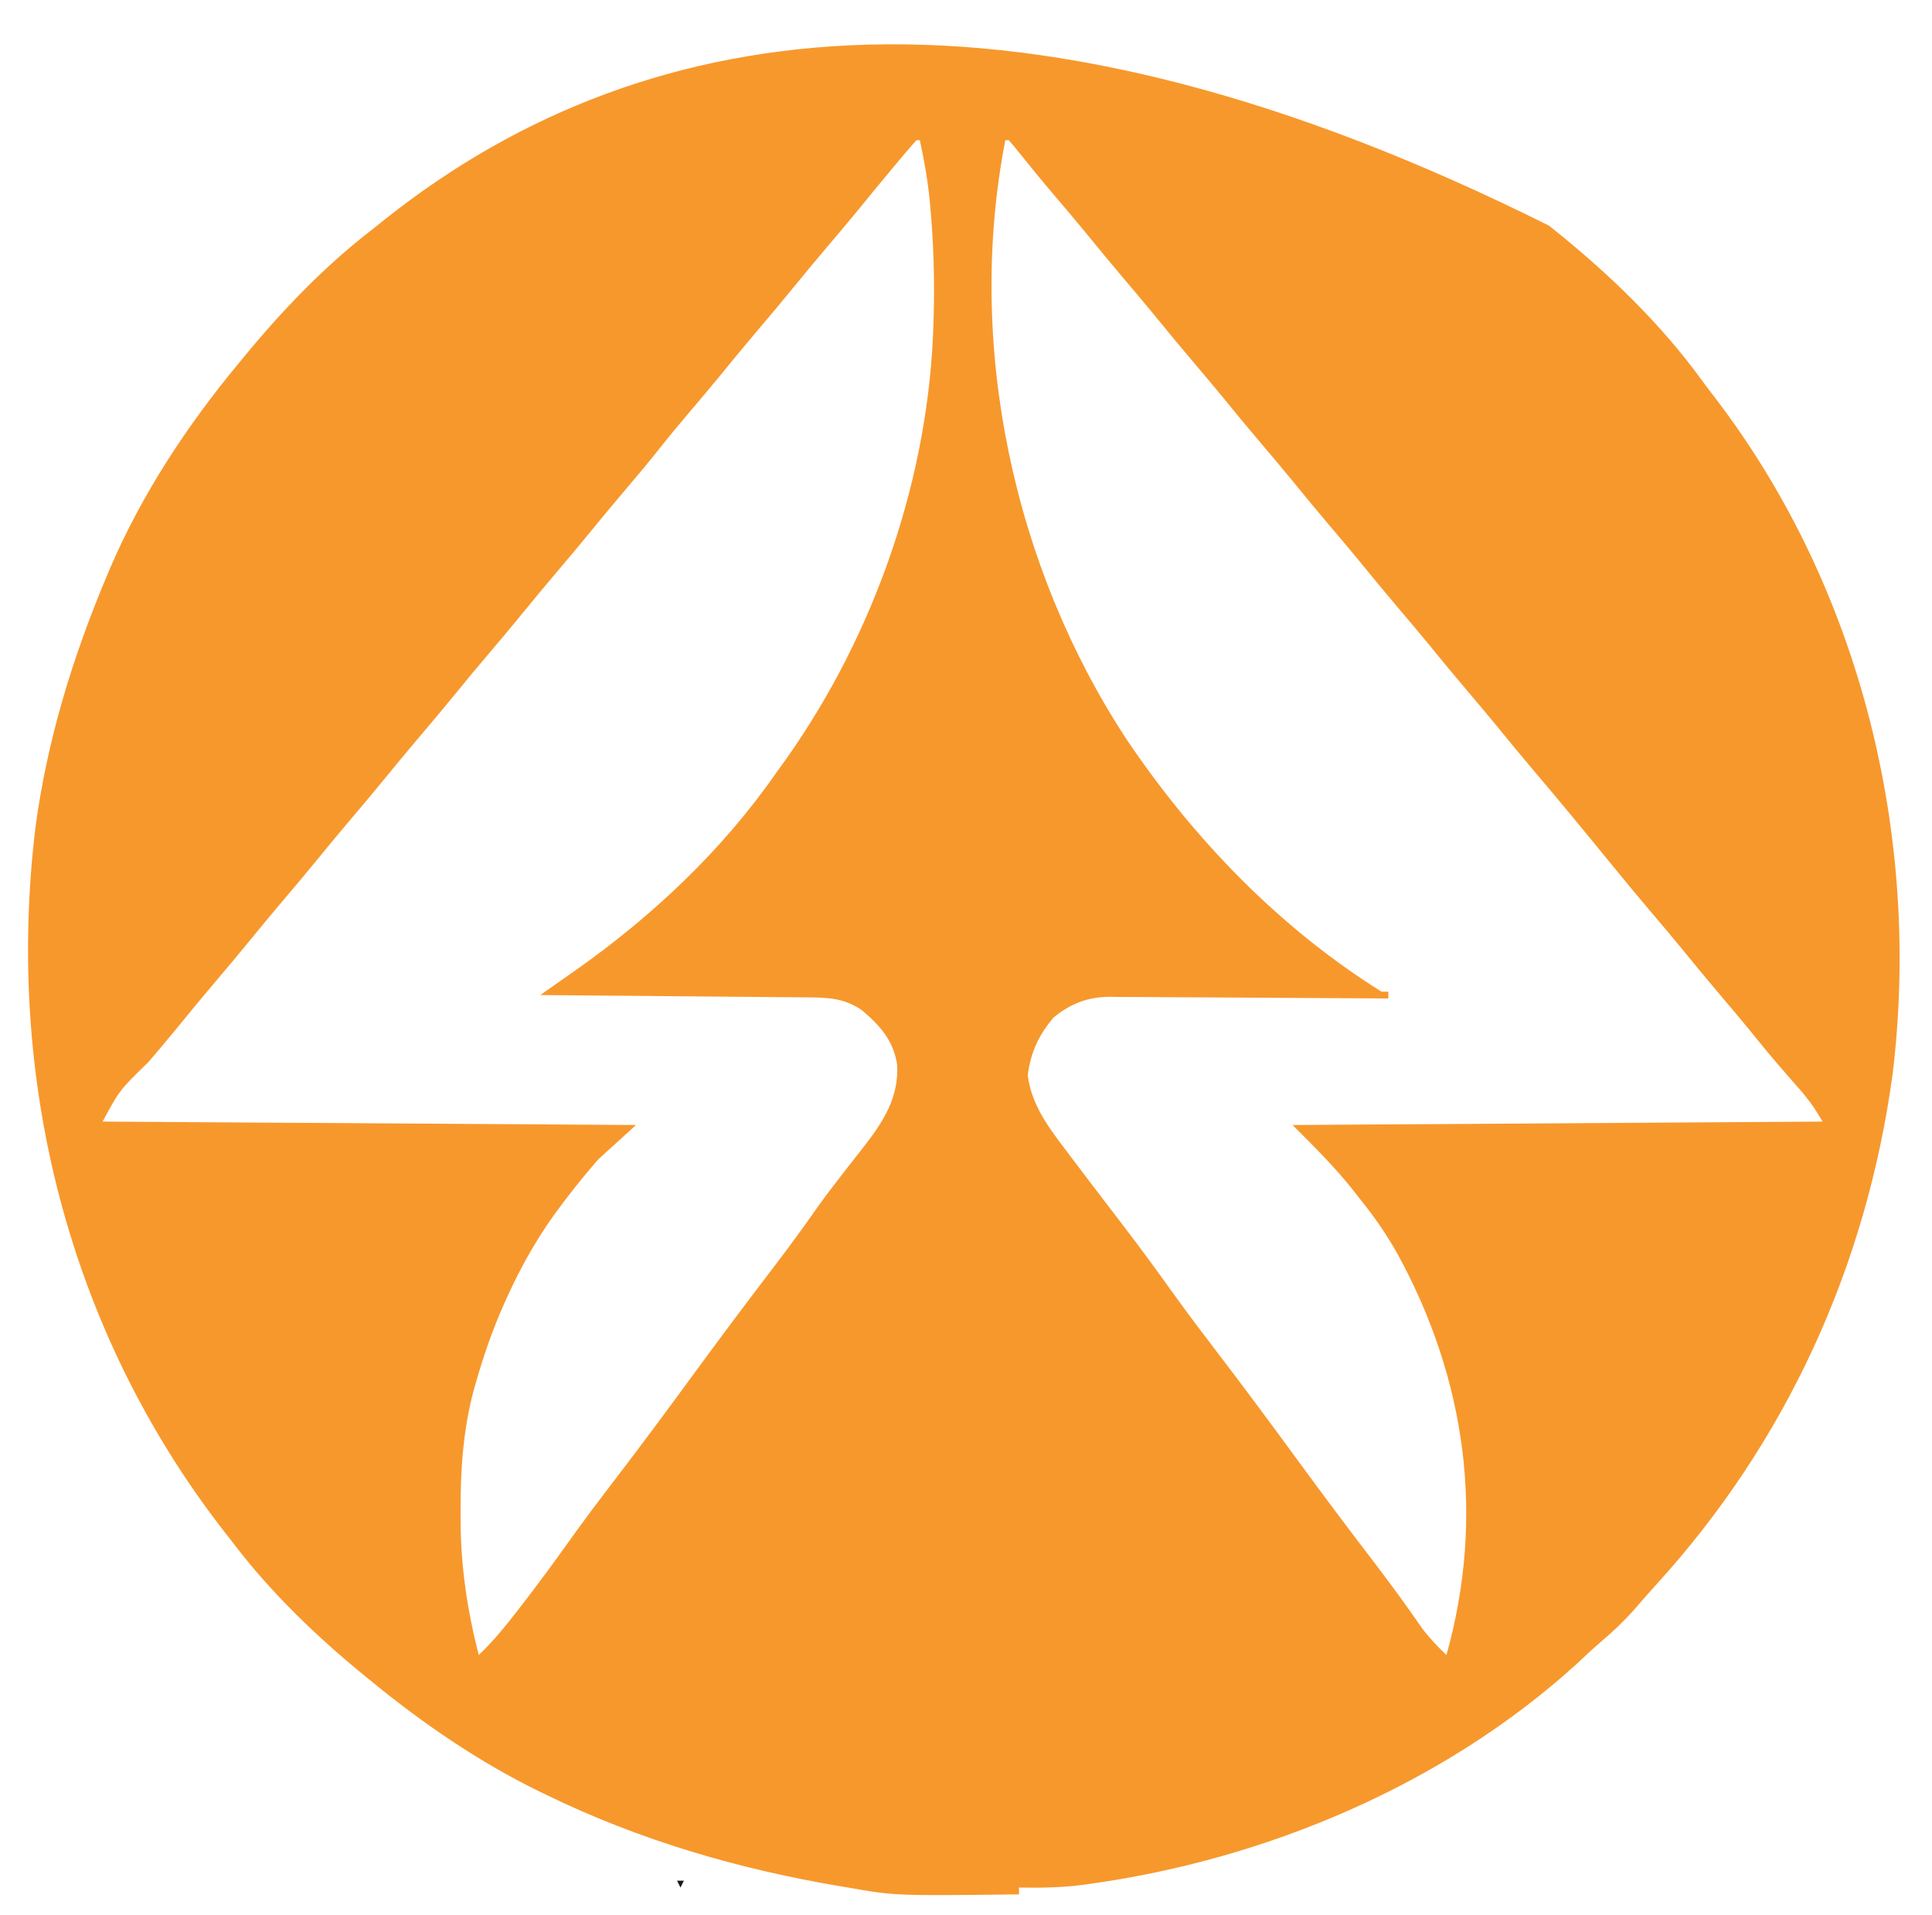 <?xml version="1.0" encoding="UTF-8"?>
<svg version="1.1" xmlns="http://www.w3.org/2000/svg" width="565" height="560">
<path d="M0 0 C0.866 0.692 0.866 0.692 1.749 1.398 C17.614 14.151 32.845 28.823 44.791 45.342 C46.058 47.079 47.362 48.782 48.676 50.484 C91.256 106.214 108.916 178.88 100.474 248.165 C92.82 304.295 69.418 355.708 31.188 397.59 C29.067 399.926 27.003 402.303 24.938 404.688 C21.883 408.127 18.682 411.177 15.168 414.141 C12.707 416.251 10.364 418.469 8 420.688 C-30.743 455.865 -82.446 477.663 -133.938 484.875 C-134.794 484.995 -135.651 485.115 -136.533 485.239 C-142.704 486.02 -148.785 486.12 -155 486 C-155 486.66 -155 487.32 -155 488 C-191.202 488.416 -191.202 488.416 -205 486 C-205.77 485.871 -206.541 485.742 -207.334 485.609 C-237.156 480.572 -265.762 472.224 -293 459 C-293.718 458.654 -294.436 458.308 -295.176 457.951 C-312.657 449.419 -328.946 438.285 -344 426 C-344.53 425.571 -345.061 425.142 -345.607 424.7 C-360.021 412.977 -373.778 399.839 -385 385 C-385.925 383.815 -386.851 382.63 -387.777 381.445 C-433.229 322.741 -451.499 249.199 -442.625 175.907 C-439.218 150.559 -431.864 126.544 -422 103 C-421.664 102.198 -421.328 101.395 -420.981 100.569 C-411.596 78.603 -398.24 58.321 -383 40 C-382.586 39.496 -382.172 38.991 -381.745 38.472 C-370.439 24.739 -358.127 11.854 -344 1 C-342.761 0.01 -341.523 -0.981 -340.285 -1.973 C-262.535 -63.623 -153.986 -76.932 0 0 Z M-185 -25 C-186.704 -23.086 -188.36 -21.155 -190 -19.188 C-190.497 -18.596 -190.994 -18.004 -191.506 -17.395 C-195.273 -12.899 -198.985 -8.361 -202.688 -3.812 C-205.724 -0.12 -208.818 3.521 -211.914 7.164 C-214.812 10.581 -217.672 14.025 -220.5 17.5 C-224.248 22.105 -228.07 26.64 -231.914 31.164 C-235.559 35.46 -239.128 39.814 -242.684 44.184 C-245.278 47.338 -247.916 50.452 -250.562 53.562 C-253.767 57.331 -256.927 61.122 -260 65 C-263.529 69.453 -267.182 73.787 -270.863 78.113 C-273.78 81.546 -276.657 85.006 -279.5 88.5 C-283.248 93.105 -287.07 97.64 -290.914 102.164 C-293.812 105.581 -296.672 109.025 -299.5 112.5 C-303.248 117.105 -307.07 121.64 -310.914 126.164 C-313.812 129.581 -316.672 133.025 -319.5 136.5 C-323.248 141.105 -327.07 145.64 -330.914 150.164 C-333.812 153.581 -336.672 157.025 -339.5 160.5 C-343.248 165.105 -347.07 169.64 -350.914 174.164 C-353.812 177.581 -356.672 181.025 -359.5 184.5 C-363.248 189.105 -367.07 193.64 -370.914 198.164 C-373.812 201.581 -376.672 205.025 -379.5 208.5 C-383.248 213.105 -387.07 217.64 -390.914 222.164 C-394.559 226.46 -398.128 230.814 -401.684 235.184 C-404.278 238.338 -406.916 241.452 -409.562 244.562 C-418.02 252.777 -418.02 252.777 -423 262 C-371.52 262.33 -320.04 262.66 -267 263 C-270.63 266.3 -274.26 269.6 -278 273 C-281.149 276.623 -284.108 280.189 -287 284 C-287.406 284.526 -287.812 285.052 -288.23 285.593 C-295.074 294.503 -300.405 303.755 -305 314 C-305.278 314.62 -305.557 315.24 -305.843 315.878 C-309.032 323.116 -311.576 330.468 -313.75 338.062 C-313.949 338.746 -314.148 339.429 -314.352 340.132 C-317.586 352 -318.363 363.999 -318.312 376.25 C-318.312 376.923 -318.311 377.595 -318.31 378.288 C-318.271 392.087 -316.396 404.669 -313 418 C-308.71 413.926 -305.107 409.494 -301.5 404.812 C-300.887 404.021 -300.274 403.229 -299.642 402.413 C-294.977 396.353 -290.48 390.184 -286.035 383.962 C-281.818 378.078 -277.465 372.308 -273.062 366.562 C-265.583 356.799 -258.266 346.924 -251 337 C-243.001 326.076 -234.913 315.234 -226.68 304.485 C-222.226 298.654 -217.925 292.744 -213.711 286.738 C-211.541 283.697 -209.269 280.743 -206.977 277.793 C-206.26 276.868 -205.543 275.943 -204.805 274.99 C-203.388 273.169 -201.964 271.353 -200.531 269.545 C-194.748 262.101 -190.145 255.106 -190.625 245.414 C-191.734 238.273 -195.538 234.031 -200.902 229.445 C-205.915 225.992 -210.603 225.697 -216.554 225.681 C-217.403 225.671 -218.253 225.661 -219.128 225.651 C-221.925 225.62 -224.722 225.603 -227.52 225.586 C-229.463 225.567 -231.406 225.548 -233.35 225.527 C-238.458 225.476 -243.565 225.436 -248.673 225.399 C-253.888 225.359 -259.103 225.308 -264.318 225.258 C-274.545 225.161 -284.773 225.077 -295 225 C-294.525 224.667 -294.05 224.334 -293.56 223.991 C-291.365 222.45 -289.171 220.907 -286.977 219.363 C-286.23 218.84 -285.483 218.316 -284.713 217.776 C-262.199 201.926 -241.749 182.66 -226 160 C-225.016 158.634 -224.031 157.268 -223.047 155.902 C-197.007 119.03 -181.157 73.24 -180 28 C-179.98 27.256 -179.959 26.511 -179.938 25.745 C-179.695 15.553 -179.969 5.469 -180.875 -4.688 C-180.953 -5.571 -181.032 -6.455 -181.113 -7.365 C-181.701 -13.333 -182.723 -19.142 -184 -25 C-184.33 -25 -184.66 -25 -185 -25 Z M-159 -25 C-170.606 34.619 -156.729 99.737 -123.486 150.303 C-103.822 179.465 -78.911 205.267 -49 224 C-48.34 224 -47.68 224 -47 224 C-47 224.66 -47 225.32 -47 226 C-48.085 225.991 -49.169 225.982 -50.287 225.973 C-60.527 225.892 -70.767 225.832 -81.007 225.793 C-86.271 225.772 -91.535 225.744 -96.799 225.698 C-101.882 225.655 -106.965 225.631 -112.049 225.62 C-113.985 225.613 -115.921 225.599 -117.857 225.577 C-120.576 225.548 -123.294 225.544 -126.014 225.546 C-127.205 225.524 -127.205 225.524 -128.42 225.502 C-134.902 225.55 -139.974 227.503 -144.988 231.641 C-149.284 236.862 -151.581 241.708 -152.438 248.438 C-151.42 256.726 -146.707 263.257 -141.75 269.75 C-140.838 270.966 -140.838 270.966 -139.908 272.207 C-137.95 274.813 -135.977 277.408 -134 280 C-133.338 280.868 -132.676 281.737 -131.994 282.631 C-129.296 286.167 -126.597 289.701 -123.894 293.231 C-119.125 299.474 -114.5 305.805 -109.931 312.194 C-105.746 318.023 -101.426 323.741 -97.062 329.438 C-88.996 339.967 -81.127 350.632 -73.291 361.334 C-65.868 371.466 -58.348 381.513 -50.704 391.48 C-46.016 397.612 -41.497 403.834 -37.113 410.188 C-34.95 413.067 -32.604 415.519 -30 418 C-18.67 377.629 -24.246 337.37 -44.266 300.766 C-47.434 295.144 -50.925 290.014 -55 285 C-55.695 284.105 -56.39 283.211 -57.105 282.289 C-62.67 275.257 -68.573 269.427 -75 263 C-23.85 262.67 27.3 262.34 80 262 C77.413 257.666 77.413 257.666 74.398 253.836 C73.913 253.277 73.428 252.718 72.927 252.142 C72.415 251.559 71.903 250.976 71.375 250.375 C70.289 249.125 69.205 247.873 68.121 246.621 C67.589 246.006 67.056 245.391 66.507 244.757 C63.699 241.484 60.996 238.125 58.277 234.777 C55.718 231.656 53.114 228.575 50.5 225.5 C46.379 220.65 42.33 215.748 38.312 210.812 C35.739 207.682 33.124 204.588 30.5 201.5 C26.45 196.731 22.456 191.921 18.504 187.07 C10.692 177.491 2.84 167.948 -5.167 158.532 C-8.73 154.337 -12.213 150.081 -15.688 145.812 C-18.261 142.682 -20.876 139.588 -23.5 136.5 C-27.621 131.65 -31.67 126.748 -35.688 121.812 C-38.261 118.682 -40.876 115.588 -43.5 112.5 C-47.621 107.65 -51.67 102.748 -55.688 97.812 C-58.261 94.682 -60.876 91.588 -63.5 88.5 C-67.621 83.65 -71.67 78.748 -75.688 73.812 C-78.261 70.682 -80.876 67.588 -83.5 64.5 C-87.621 59.65 -91.67 54.748 -95.688 49.812 C-98.261 46.682 -100.876 43.588 -103.5 40.5 C-107.621 35.65 -111.67 30.748 -115.688 25.812 C-118.261 22.682 -120.876 19.588 -123.5 16.5 C-127.621 11.65 -131.67 6.748 -135.688 1.812 C-138.716 -1.871 -141.801 -5.504 -144.892 -9.135 C-148.78 -13.712 -152.564 -18.365 -156.32 -23.051 C-156.875 -23.694 -157.429 -24.337 -158 -25 C-158.33 -25 -158.66 -25 -159 -25 Z " fill="#F7982C" transform="translate(453,66)"/>
<path d="M0 0 C0.66 0 1.32 0 2 0 C1.67 0.66 1.34 1.32 1 2 C0.67 1.34 0.34 0.68 0 0 Z " fill="#1F181F" transform="translate(198,550)"/>
<path d="" fill="#333333" transform="translate(0,0)"/>
</svg>
